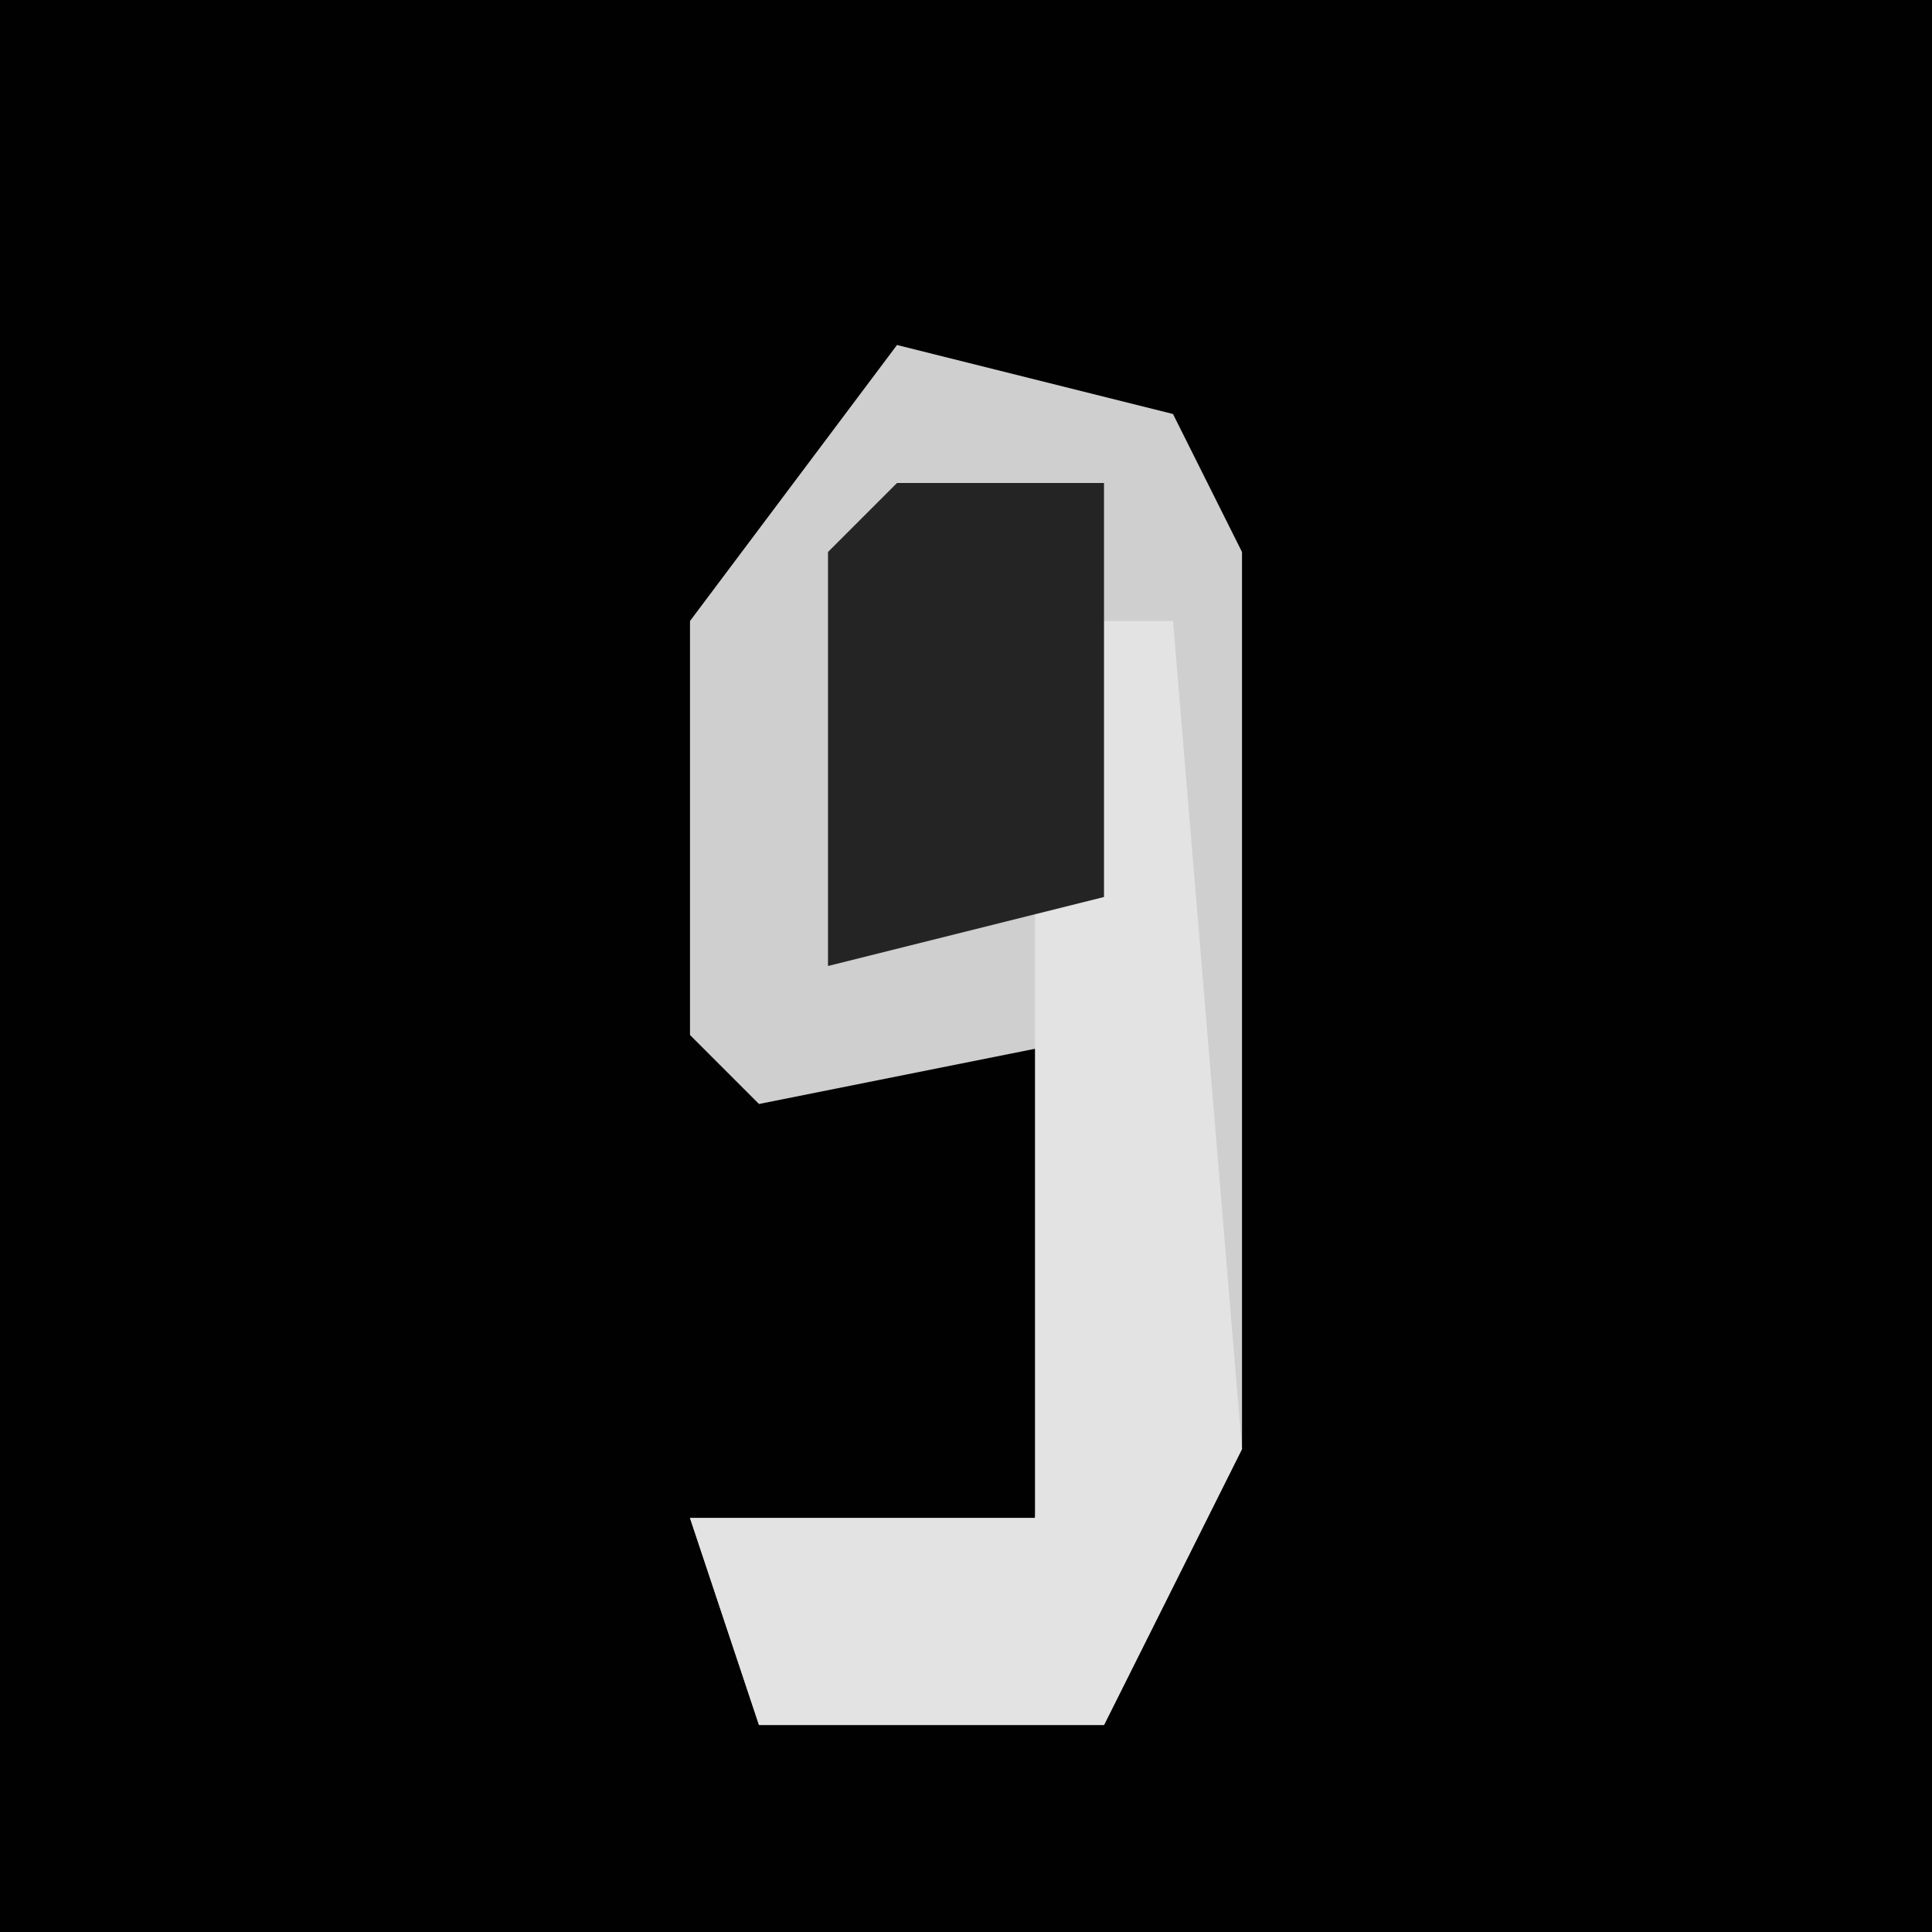 <?xml version="1.0" encoding="UTF-8"?>
<svg version="1.1" xmlns="http://www.w3.org/2000/svg" width="28" height="28">
<path d="M0,0 L28,0 L28,28 L0,28 Z " fill="#010101" transform="translate(0,0)"/>
<path d="M0,0 L4,1 L5,3 L5,16 L3,20 L-2,20 L-3,17 L2,17 L3,10 L-2,11 L-3,10 L-3,4 Z " fill="#CFCFCF" transform="translate(13,5)"/>
<path d="M0,0 L1,0 L2,12 L0,16 L-5,16 L-6,13 L-1,13 L-1,4 Z " fill="#E3E3E3" transform="translate(16,9)"/>
<path d="M0,0 L3,0 L3,6 L-1,7 L-1,1 Z " fill="#242424" transform="translate(13,7)"/>
</svg>
